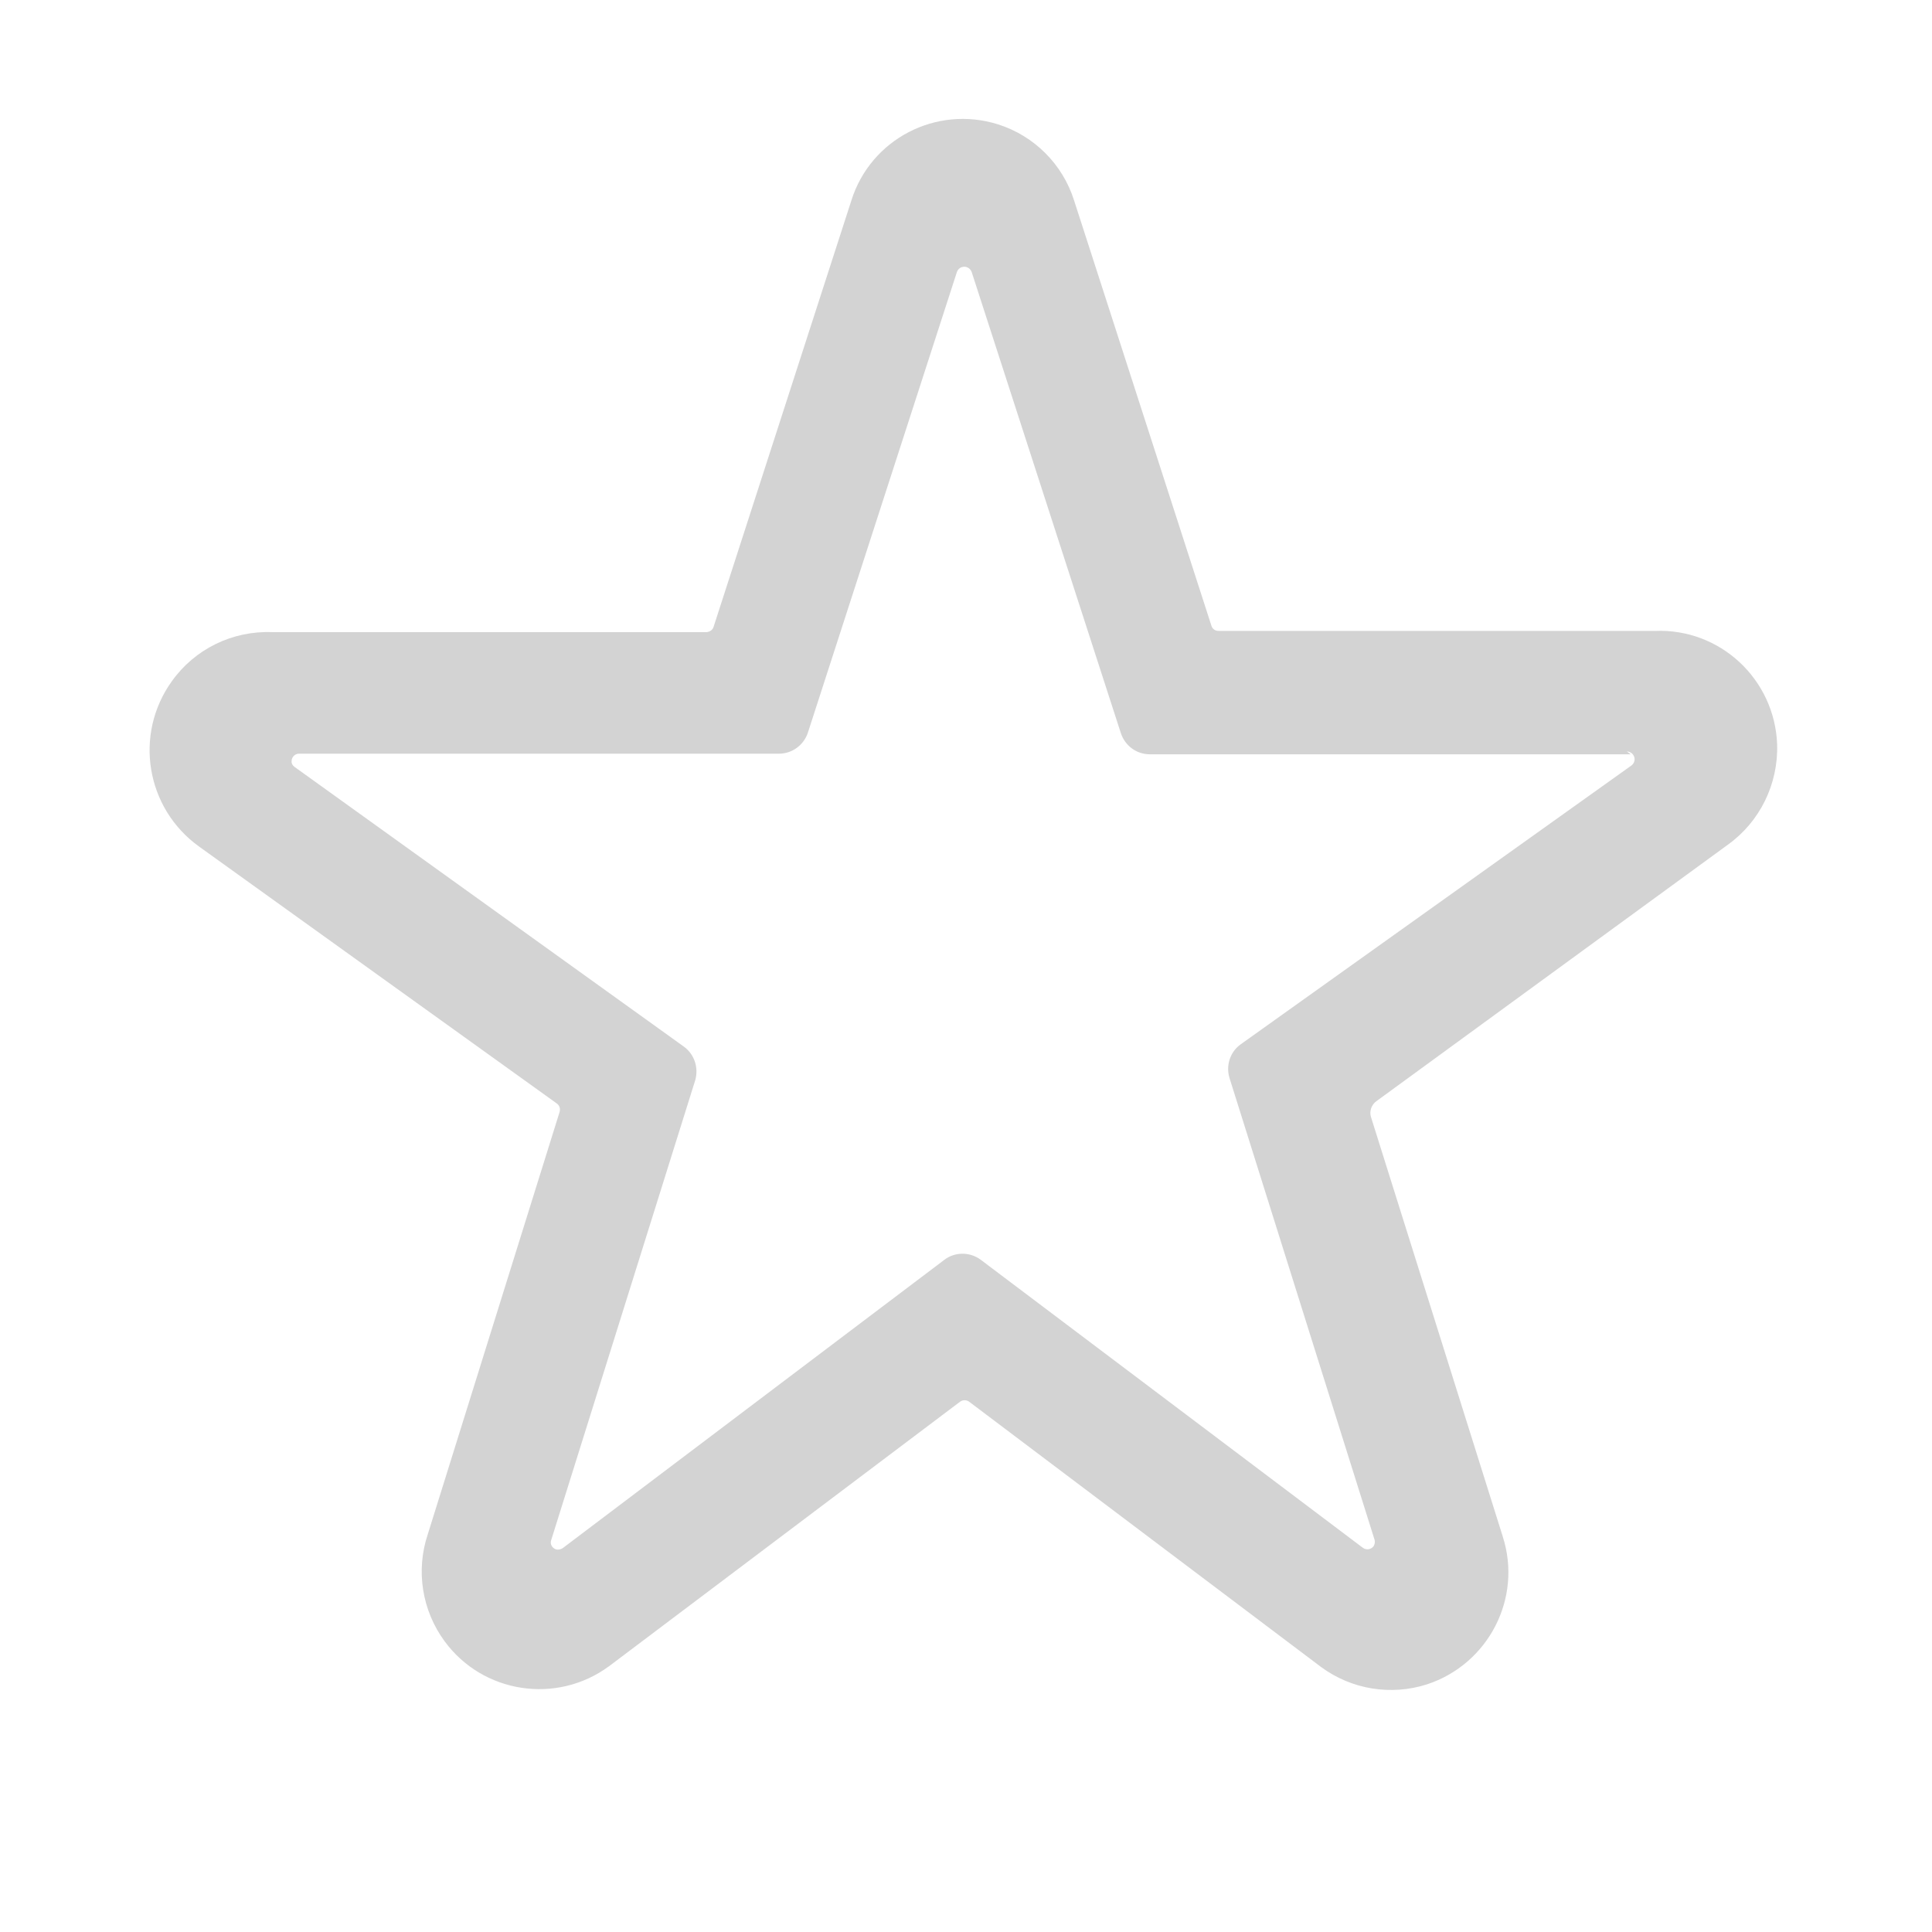 <svg xmlns="http://www.w3.org/2000/svg" viewBox="0 0 64 64">
  <path fill-rule="evenodd" d="M45.61 36.467l0 0c-.18.12-.26.35-.19.55l4.36 13.88 -.001 0c.66 2.04-.47 4.23-2.51 4.9 -1.19.38-2.49.17-3.5-.57l-11.66-8.79v0c-.09-.07-.22-.07-.31 0L20.17 55.2h-.001c-1.73 1.27-4.17.9-5.44-.83 -.75-1.02-.96-2.34-.56-3.54l4.37-14v0c.03-.11-.01-.22-.1-.28L6.59 28.04h0c-1.76-1.27-2.16-3.71-.9-5.47 .76-1.07 2.01-1.68 3.32-1.63h14.4v0c.1-.01.2-.07.23-.18l4.56-14.11v-.001c.64-2.05 2.82-3.17 4.86-2.53 1.2.38 2.14 1.32 2.52 2.52l4.55 14.09v0c.03.1.12.17.23.17h14.46V20.9c2.16-.09 3.97 1.6 4.05 3.76 .04 1.31-.57 2.56-1.63 3.32Zm8.41-11.48H38.09v0c-.44 0-.82-.28-.96-.7l-4.94-15.27v0c-.05-.14-.19-.21-.32-.17 -.08.02-.14.08-.17.16l-4.94 15.27v0c-.14.41-.52.69-.96.69H9.92v0c-.14-.01-.26.11-.26.24 -.01.08.03.15.1.2l12.9 9.268v0c.34.25.49.69.37 1.11l-4.77 15.23v0c-.05.13.03.27.16.31 .07.02.16 0 .22-.04l12.64-9.55v0c.35-.27.84-.27 1.2-.01l12.67 9.55v-.001c.11.08.26.06.35-.05 .04-.07.06-.15.03-.23l-4.8-15.28v0c-.13-.42.02-.87.37-1.12l12.95-9.241v0c.11-.09.13-.24.05-.35 -.05-.07-.13-.11-.21-.11Z" fill="#D3D3D3"/>
</svg>